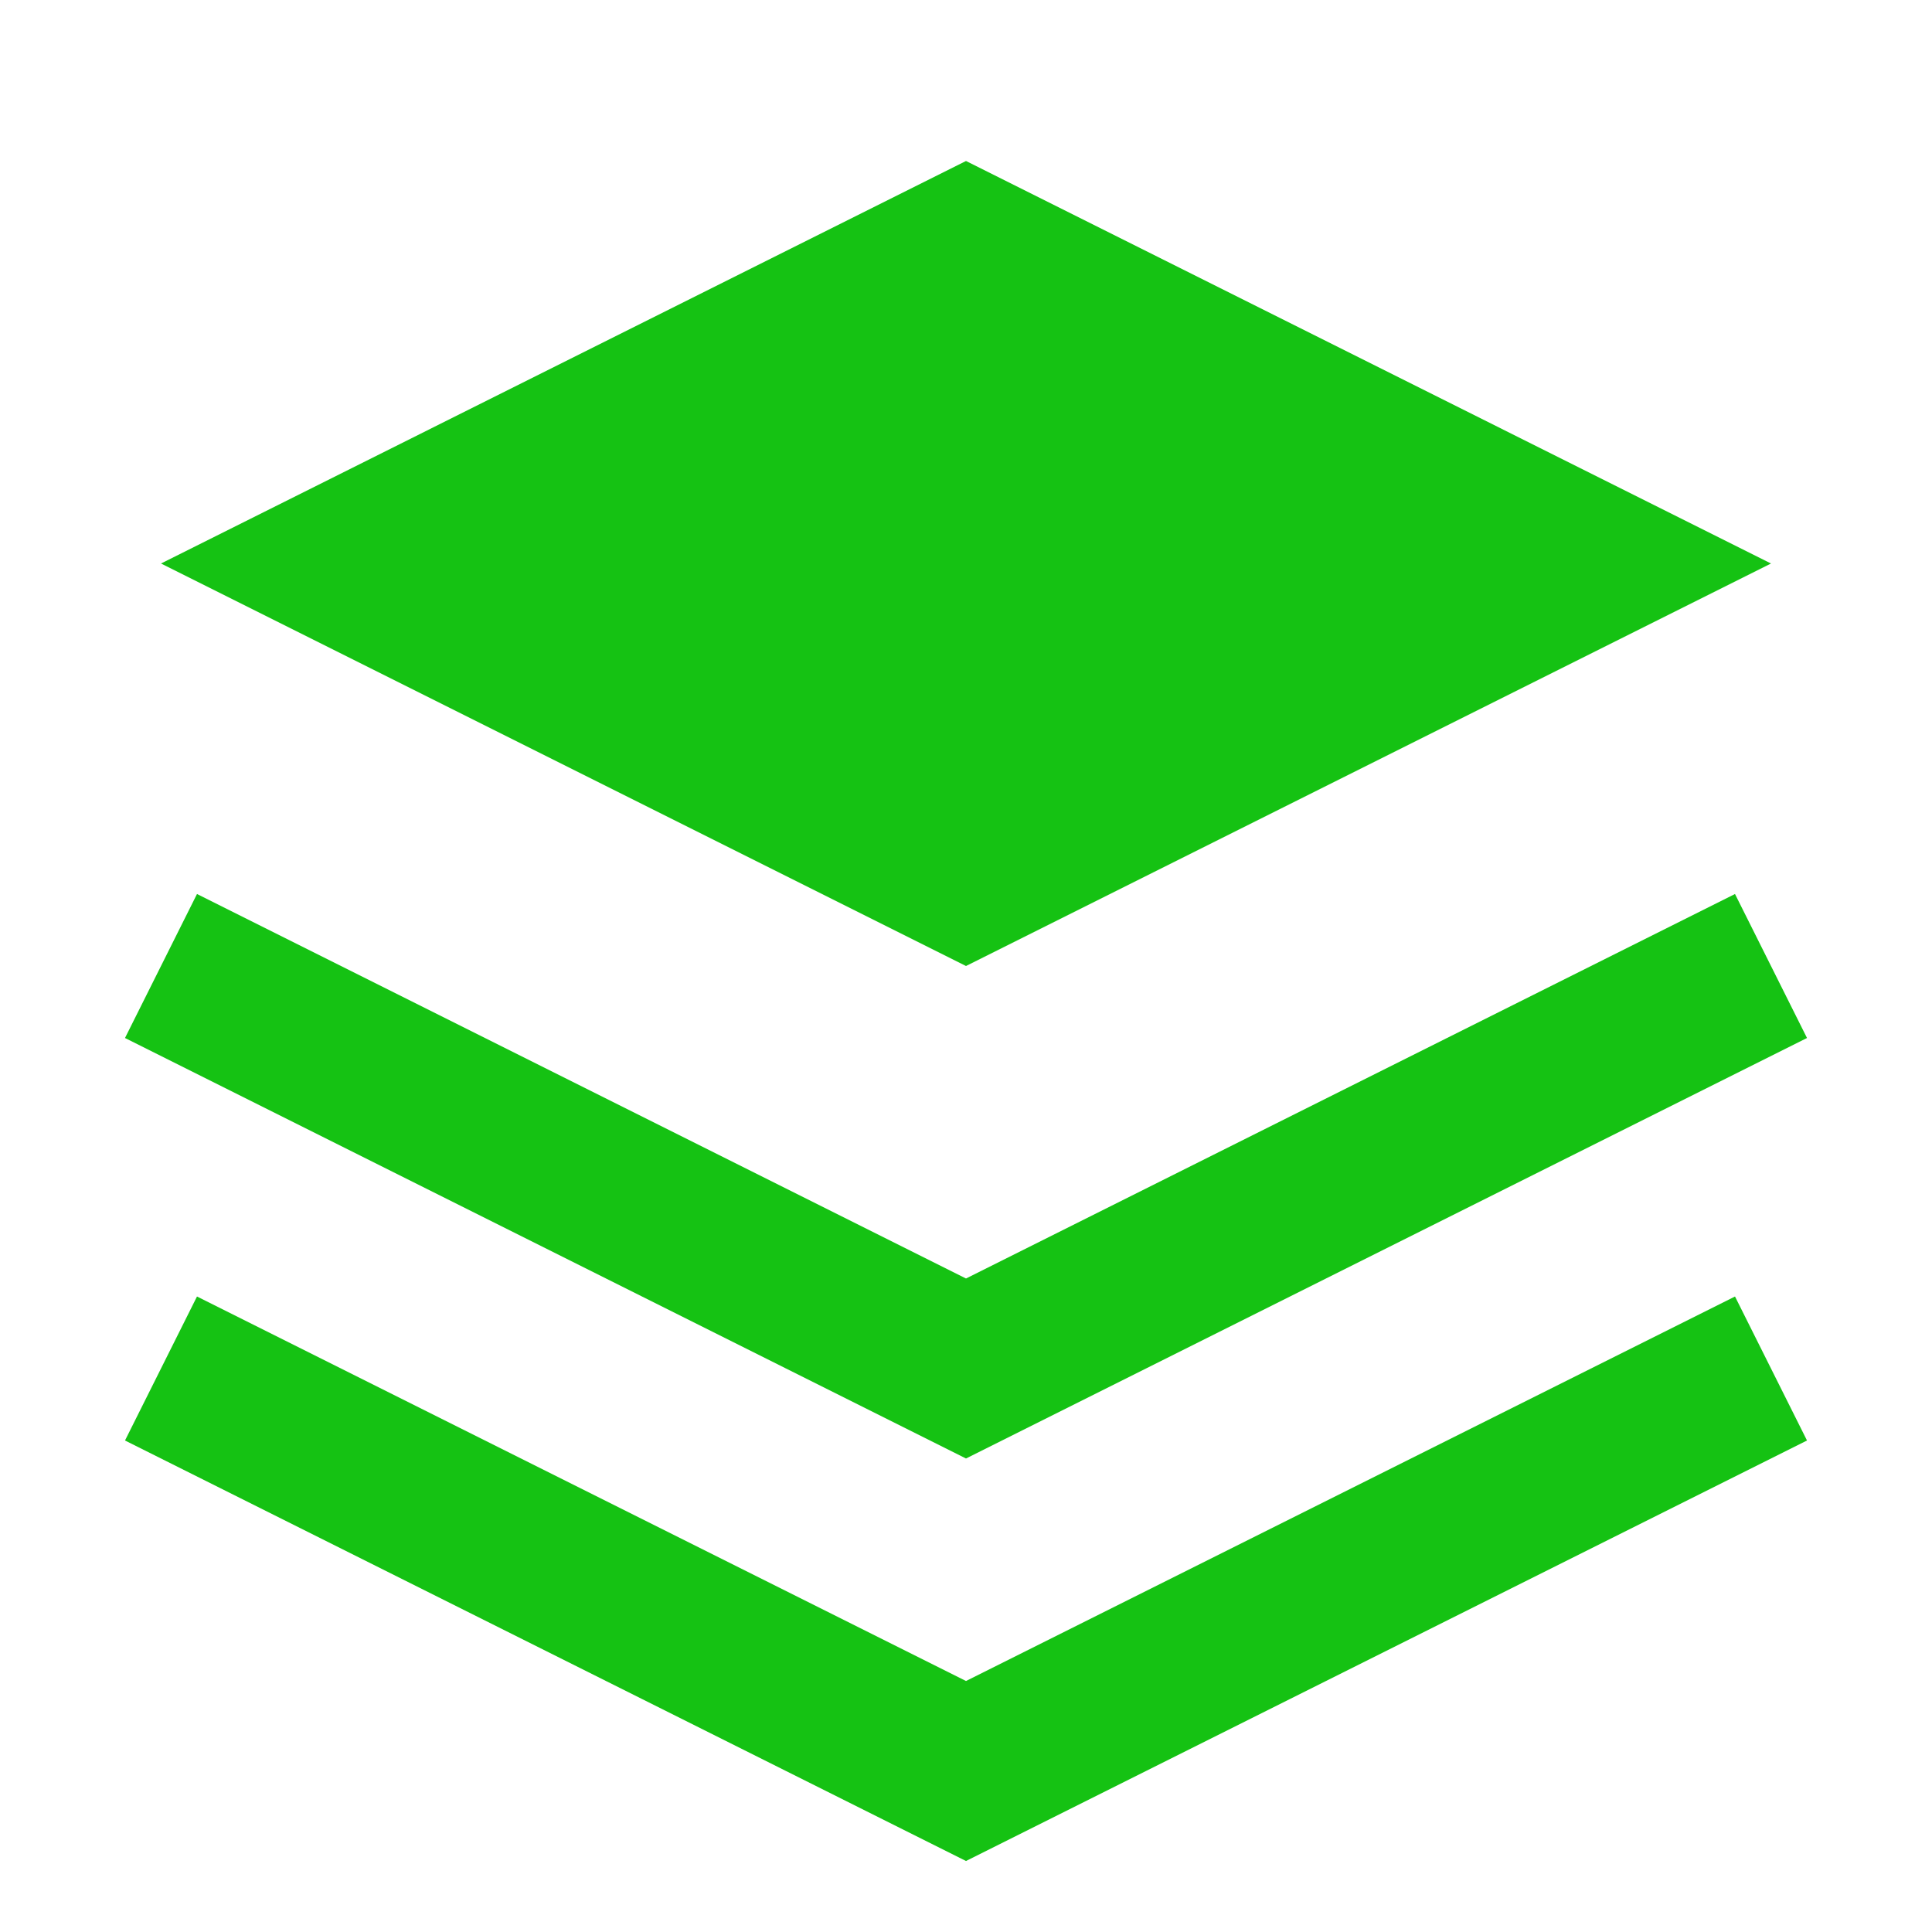 <?xml version="1.0" encoding="UTF-8"?>
<svg width="24" height="24" viewBox="0 0 24 24" fill="none" xmlns="http://www.w3.org/2000/svg">
  <path d="M12 2L2 7L12 12L22 7L12 2Z" fill="#15C213"/>
  <path d="M2 17L12 22L22 17" stroke="#15C213" stroke-width="2"/>
  <path d="M2 12L12 17L22 12" stroke="#15C213" stroke-width="2"/>
</svg> 